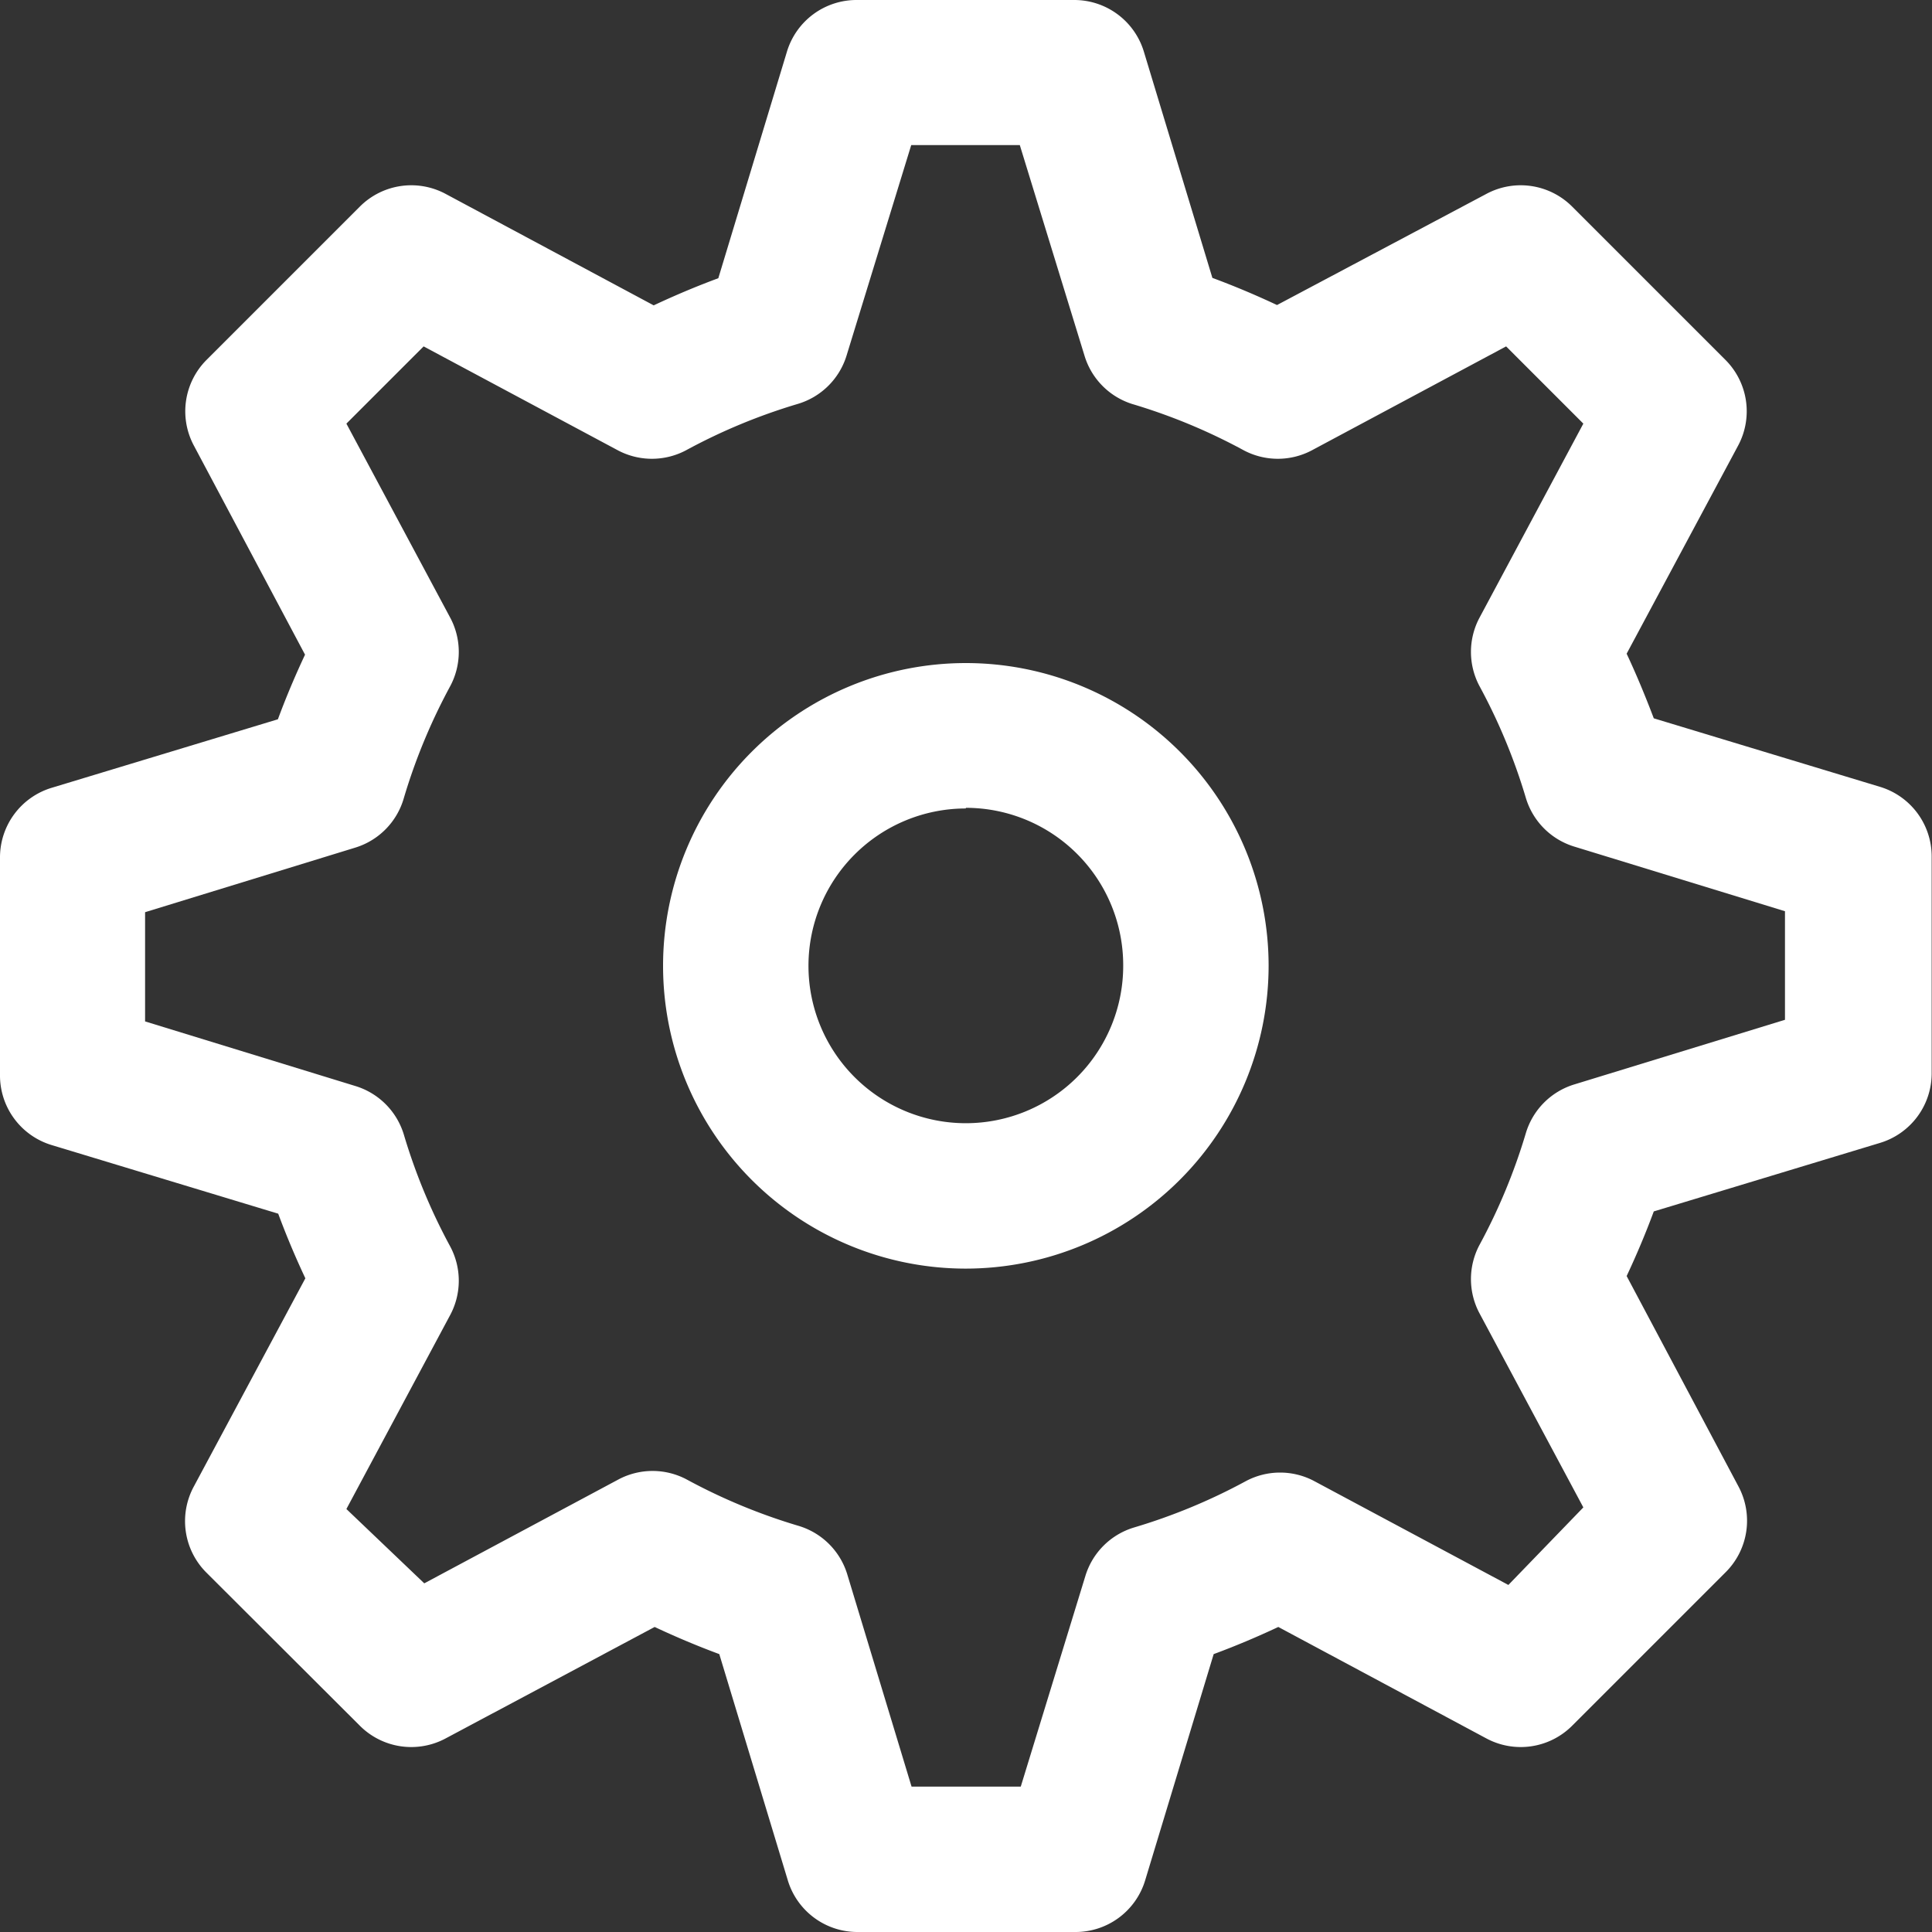 <svg xmlns="http://www.w3.org/2000/svg" viewBox="0 0 59.79 59.79"><rect x="0" y="0" width="59.79" height="59.79" fill="#333333" stroke="none"/><title>settings</title><g id="Layer_2" data-name="Layer 2"><g id="icons"><path style="fill:#fff;" d="M29.89,39.26a9.37,9.37,0,1,1,9.37-9.37A9.38,9.38,0,0,1,29.89,39.26Zm0-14.24a4.87,4.87,0,1,0,4.87,4.87A4.87,4.87,0,0,0,29.89,25Z"/><path style="fill:#fff;" d="M33.26,59.79H26.53a2.25,2.25,0,0,1-2.15-1.6l-2.12-7q-1-.37-2-.84L13.79,53.8a2.25,2.25,0,0,1-2.65-.39L6.38,48.66A2.25,2.25,0,0,1,6,46l3.45-6.44q-.47-1-.84-2l-7-2.12A2.25,2.25,0,0,1,0,33.26V26.53a2.25,2.25,0,0,1,1.6-2.15l7-2.12q.37-1,.84-2L6,13.79a2.25,2.25,0,0,1,.39-2.65l4.75-4.75A2.25,2.25,0,0,1,13.79,6l6.44,3.45q1-.47,2-.84l2.12-7A2.25,2.25,0,0,1,26.53,0h6.72a2.25,2.25,0,0,1,2.15,1.6l2.12,7q1,.37,2,.84L46,6a2.25,2.25,0,0,1,2.65.39l4.75,4.75a2.25,2.25,0,0,1,.39,2.65l-3.45,6.44c.31.66.59,1.34.84,2l7,2.12a2.25,2.25,0,0,1,1.6,2.15v6.72a2.25,2.25,0,0,1-1.6,2.15l-7,2.12q-.37,1-.84,2L53.8,46a2.25,2.25,0,0,1-.39,2.65l-4.75,4.75A2.25,2.25,0,0,1,46,53.8l-6.44-3.45q-1,.47-2,.84l-2.12,7A2.25,2.25,0,0,1,33.26,59.79Zm-5.05-4.5h3.38l2-6.52a2.25,2.25,0,0,1,1.51-1.5,18.05,18.05,0,0,0,3.45-1.43,2.25,2.25,0,0,1,2.13,0l6,3.21L49,46.65l-3.21-6a2.25,2.25,0,0,1,0-2.13,18.07,18.07,0,0,0,1.43-3.45,2.25,2.25,0,0,1,1.5-1.51l6.52-2V28.2l-6.52-2a2.25,2.25,0,0,1-1.5-1.51,18.06,18.06,0,0,0-1.43-3.45,2.25,2.25,0,0,1,0-2.13l3.21-6-2.39-2.39-6,3.21a2.25,2.25,0,0,1-2.13,0,18,18,0,0,0-3.45-1.43A2.25,2.25,0,0,1,33.56,11l-2-6.51H28.2l-2,6.51a2.25,2.25,0,0,1-1.51,1.5,18,18,0,0,0-3.45,1.43,2.25,2.25,0,0,1-2.13,0l-6-3.21-2.39,2.39,3.21,6a2.25,2.25,0,0,1,0,2.13,18.08,18.08,0,0,0-1.43,3.45A2.25,2.25,0,0,1,11,26.23l-6.51,2v3.38l6.51,2a2.25,2.25,0,0,1,1.5,1.51,18.06,18.06,0,0,0,1.43,3.45,2.25,2.25,0,0,1,0,2.13l-3.21,6L13.13,49l6-3.21a2.25,2.25,0,0,1,2.13,0,18,18,0,0,0,3.45,1.43,2.25,2.25,0,0,1,1.51,1.5Zm29.34-22h0Z"/></g></g></svg>
